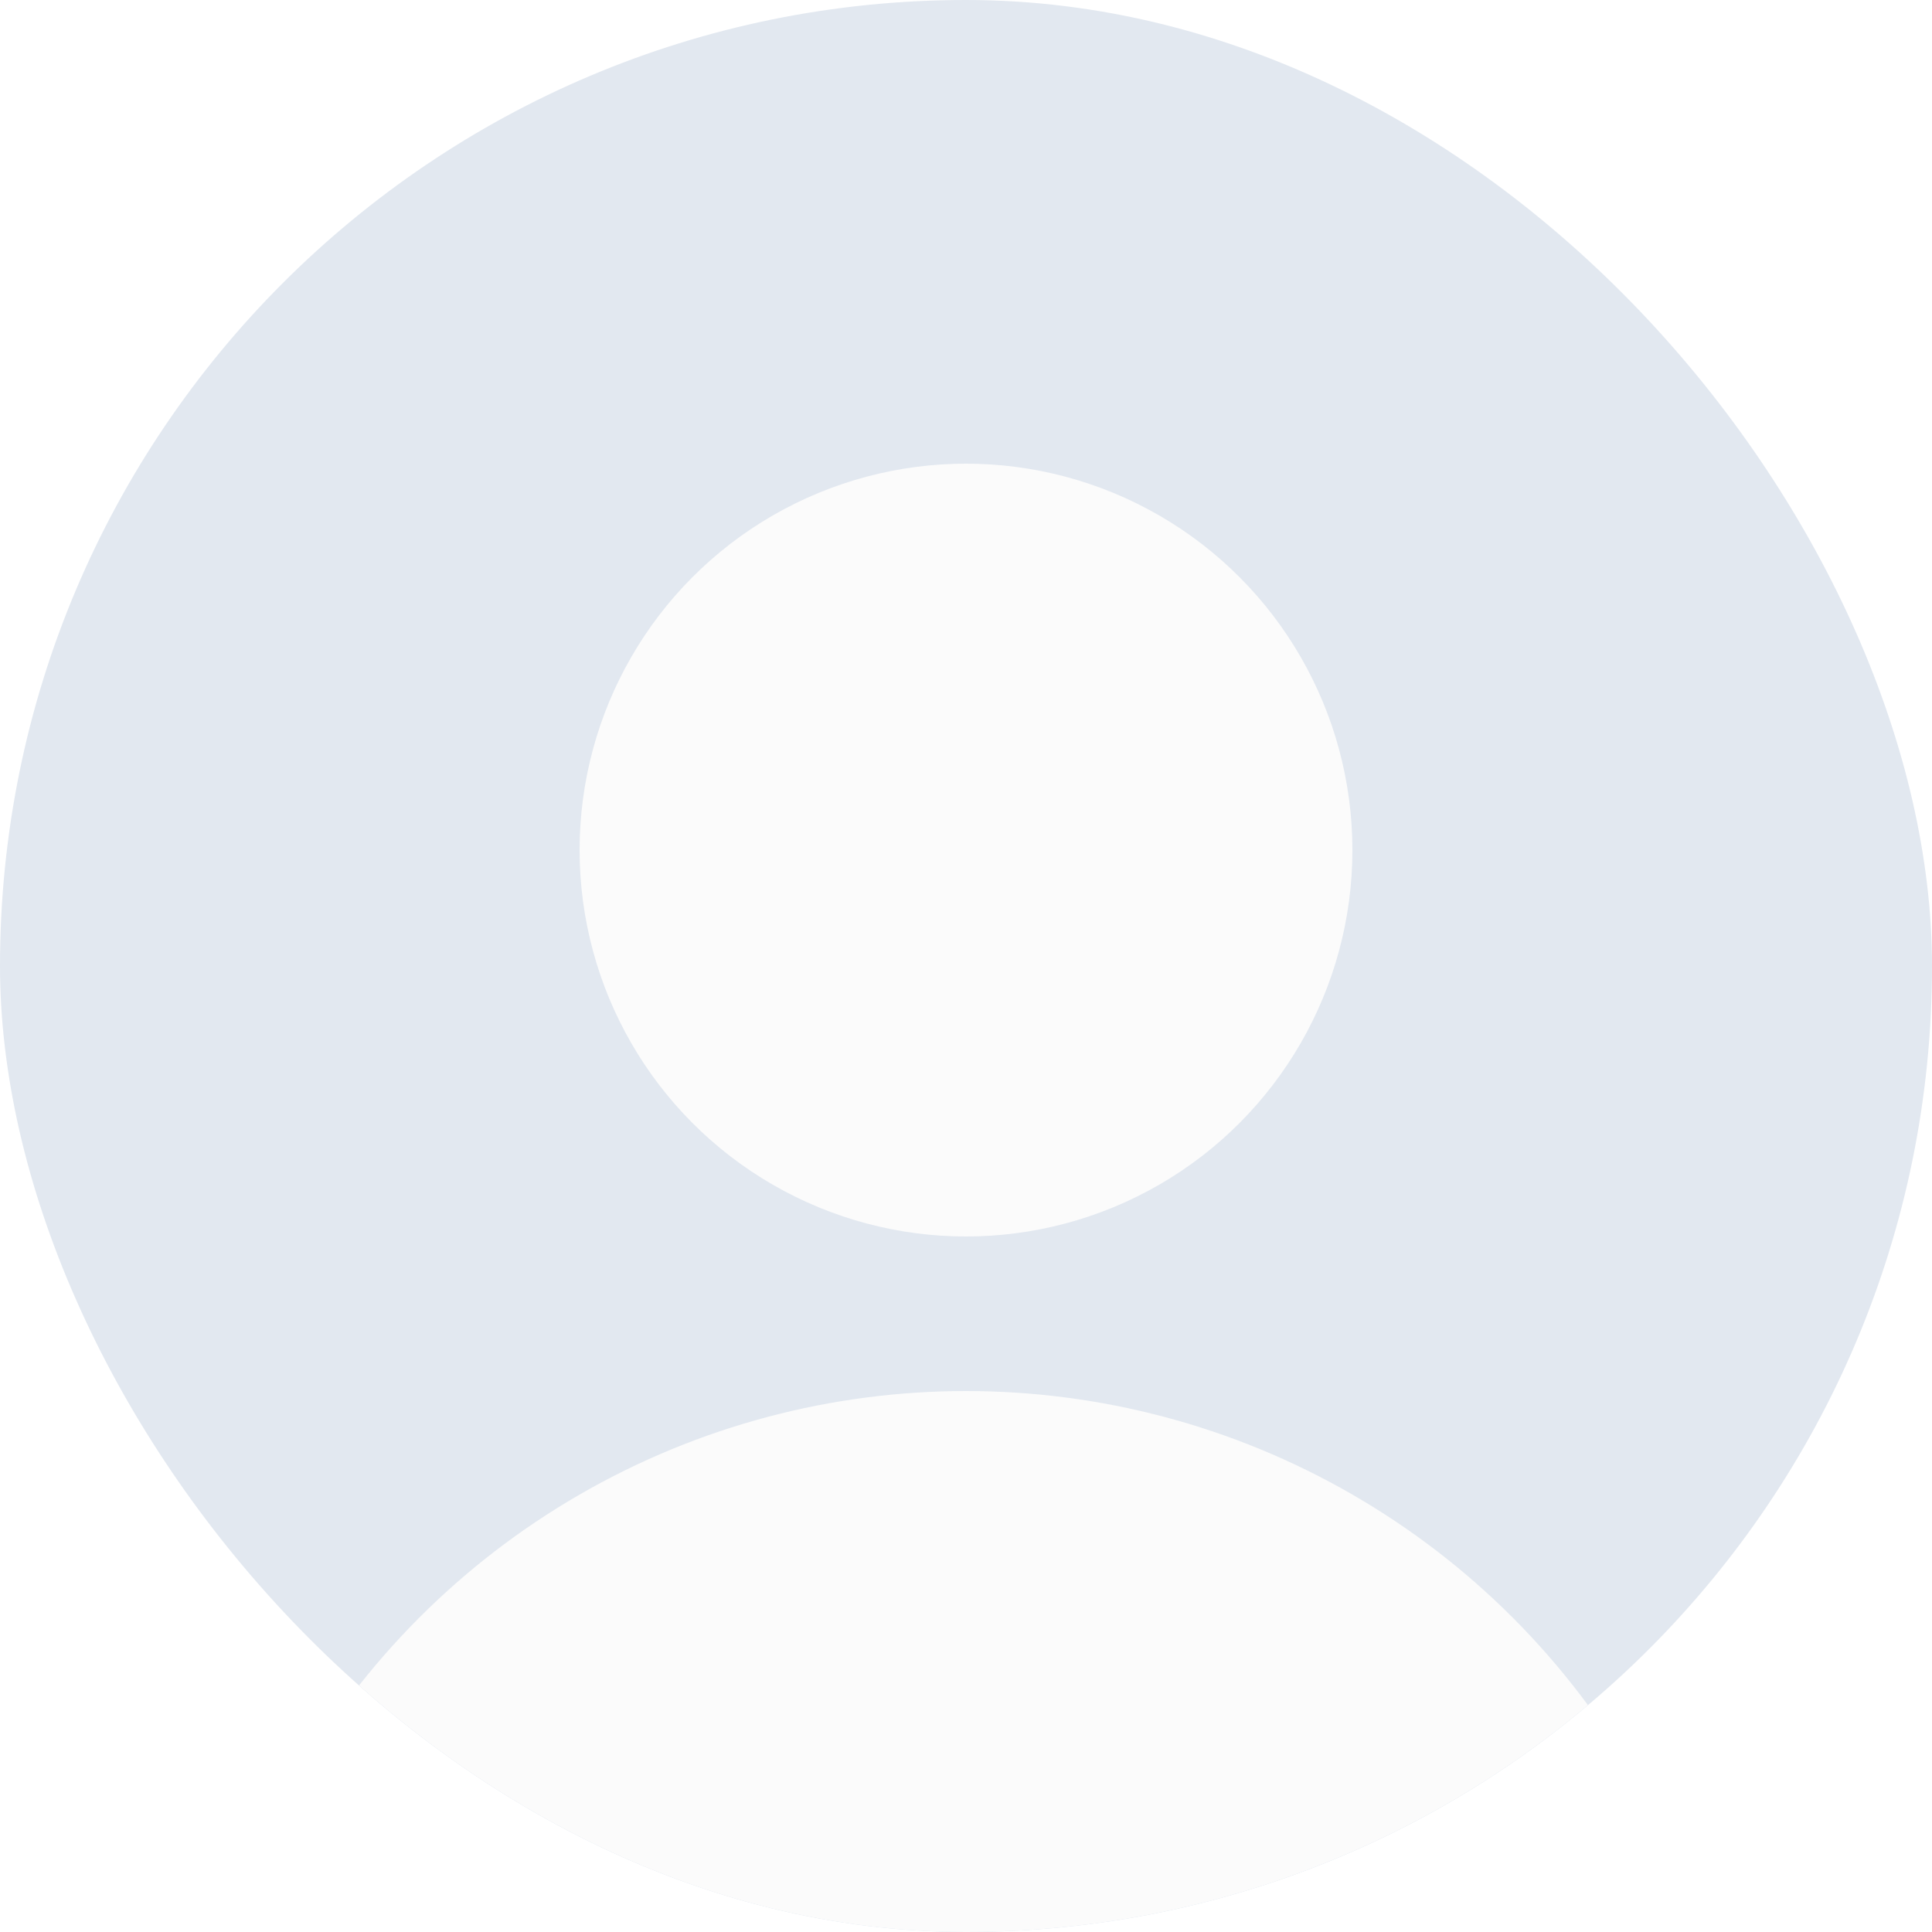 <svg width="50" height="50" viewBox="0 0 50 50" fill="none" xmlns="http://www.w3.org/2000/svg">
  <g clip-path="url(#clip0_1494_10944)">
    <rect width="50" height="50" rx="25" fill="#E2E8F0" />
    <g filter="url(#filter0_d_1494_10944)">
      <circle cx="25" cy="55" r="20" fill="#FBFBFB" />
    </g>
    <g filter="url(#filter1_d_1494_10944)">
      <circle cx="25" cy="21" r="10" fill="#FBFBFB" />
    </g>
  </g>
  <defs>
    <filter id="filter0_d_1494_10944" x="3" y="34" width="44" height="44" filterUnits="userSpaceOnUse"
      color-interpolation-filters="sRGB">
      <feFlood flood-opacity="0" result="BackgroundImageFix" />
      <feColorMatrix in="SourceAlpha" type="matrix" values="0 0 0 0 0 0 0 0 0 0 0 0 0 0 0 0 0 0 127 0"
        result="hardAlpha" />
      <feOffset dy="1" />
      <feGaussianBlur stdDeviation="1" />
      <feComposite in2="hardAlpha" operator="out" />
      <feColorMatrix type="matrix" values="0 0 0 0 0.443 0 0 0 0 0.455 0 0 0 0 0.596 0 0 0 0.1 0" />
      <feBlend mode="normal" in2="BackgroundImageFix" result="effect1_dropShadow_1494_10944" />
      <feBlend mode="normal" in="SourceGraphic" in2="effect1_dropShadow_1494_10944" result="shape" />
    </filter>
    <filter id="filter1_d_1494_10944" x="13" y="10" width="24" height="24" filterUnits="userSpaceOnUse"
      color-interpolation-filters="sRGB">
      <feFlood flood-opacity="0" result="BackgroundImageFix" />
      <feColorMatrix in="SourceAlpha" type="matrix" values="0 0 0 0 0 0 0 0 0 0 0 0 0 0 0 0 0 0 127 0"
        result="hardAlpha" />
      <feOffset dy="1" />
      <feGaussianBlur stdDeviation="1" />
      <feComposite in2="hardAlpha" operator="out" />
      <feColorMatrix type="matrix" values="0 0 0 0 0.443 0 0 0 0 0.455 0 0 0 0 0.596 0 0 0 0.1 0" />
      <feBlend mode="normal" in2="BackgroundImageFix" result="effect1_dropShadow_1494_10944" />
      <feBlend mode="normal" in="SourceGraphic" in2="effect1_dropShadow_1494_10944" result="shape" />
    </filter>
    <clipPath id="clip0_1494_10944">
      <rect width="50" height="50" rx="25" fill="white" />
    </clipPath>
  </defs>
</svg>